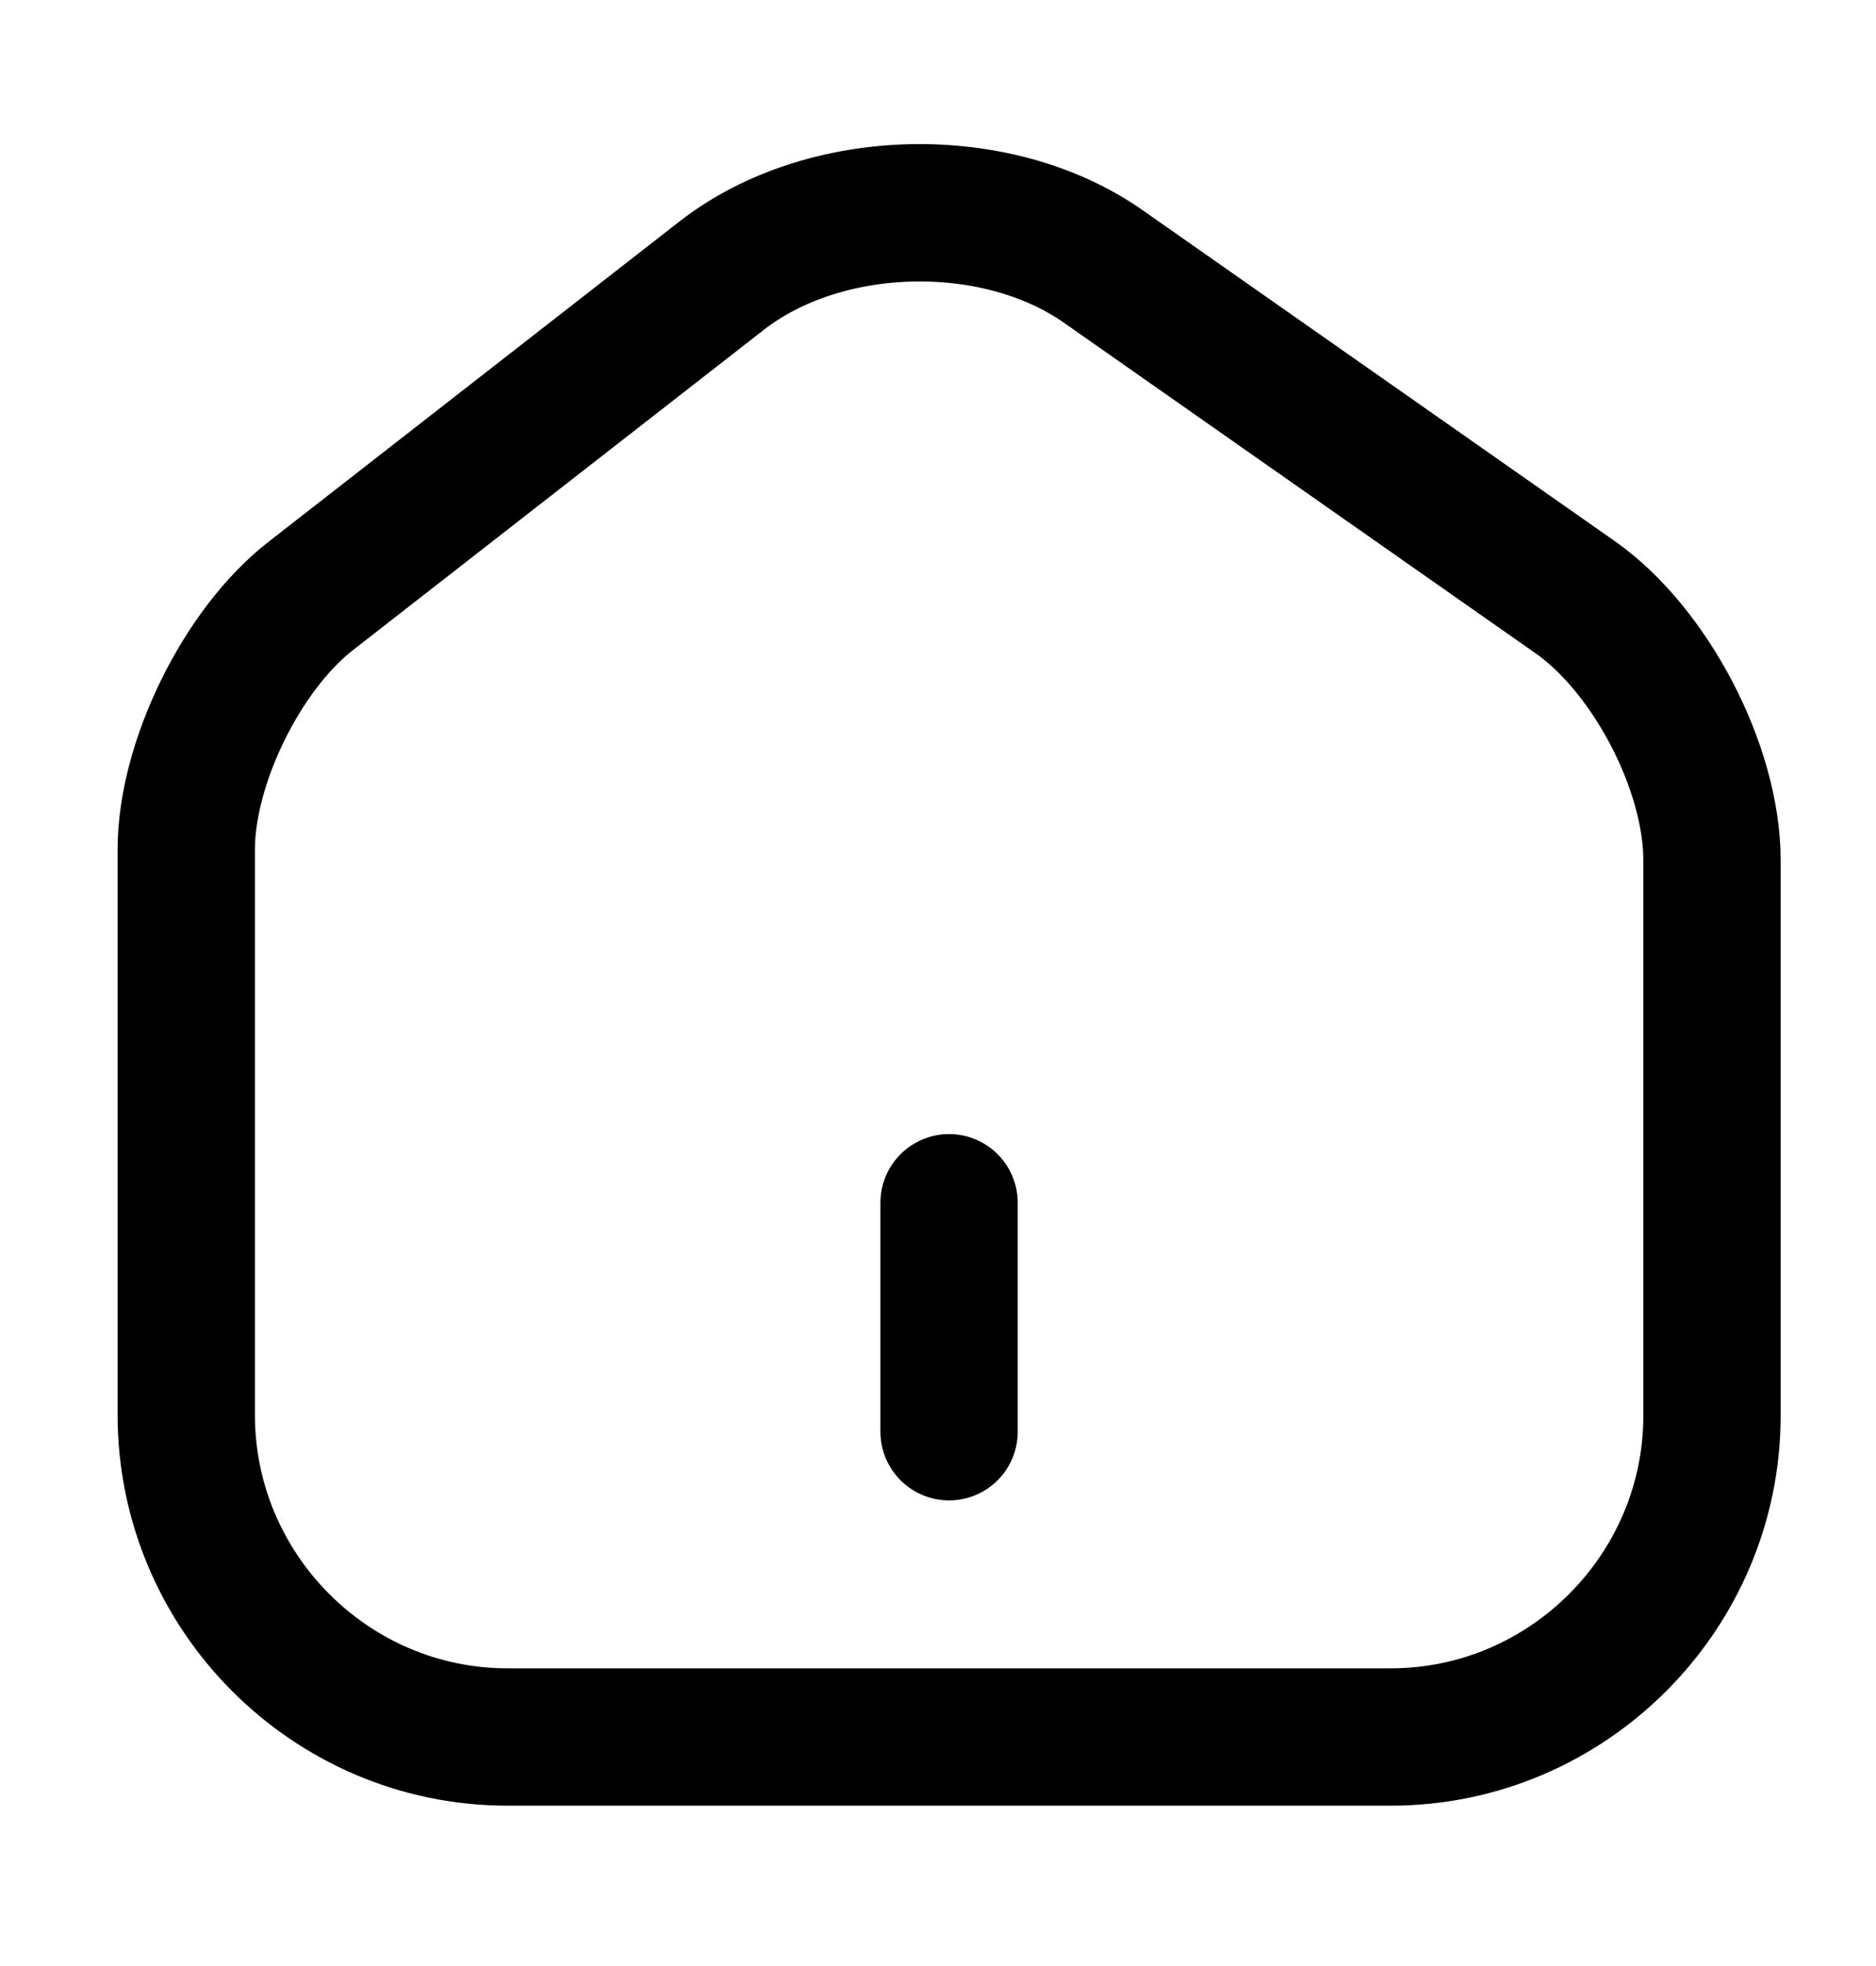 <svg width="21" height="22" viewBox="0 0 21 22" fill="none" xmlns="http://www.w3.org/2000/svg">
<path d="M8.08 3.083L3.477 6.67C2.708 7.268 2.085 8.54 2.085 9.505V15.833C2.085 17.814 3.699 19.437 5.68 19.437H15.569C17.55 19.437 19.164 17.814 19.164 15.842V9.625C19.164 8.591 18.472 7.268 17.627 6.679L12.349 2.981C11.154 2.144 9.232 2.187 8.08 3.083Z" stroke="black" stroke-width="1.537" stroke-linecap="round" stroke-linejoin="round"/>
<path d="M10.624 16.021V13.459" stroke="black" stroke-width="1.537" stroke-linecap="round" stroke-linejoin="round"/>
</svg>
